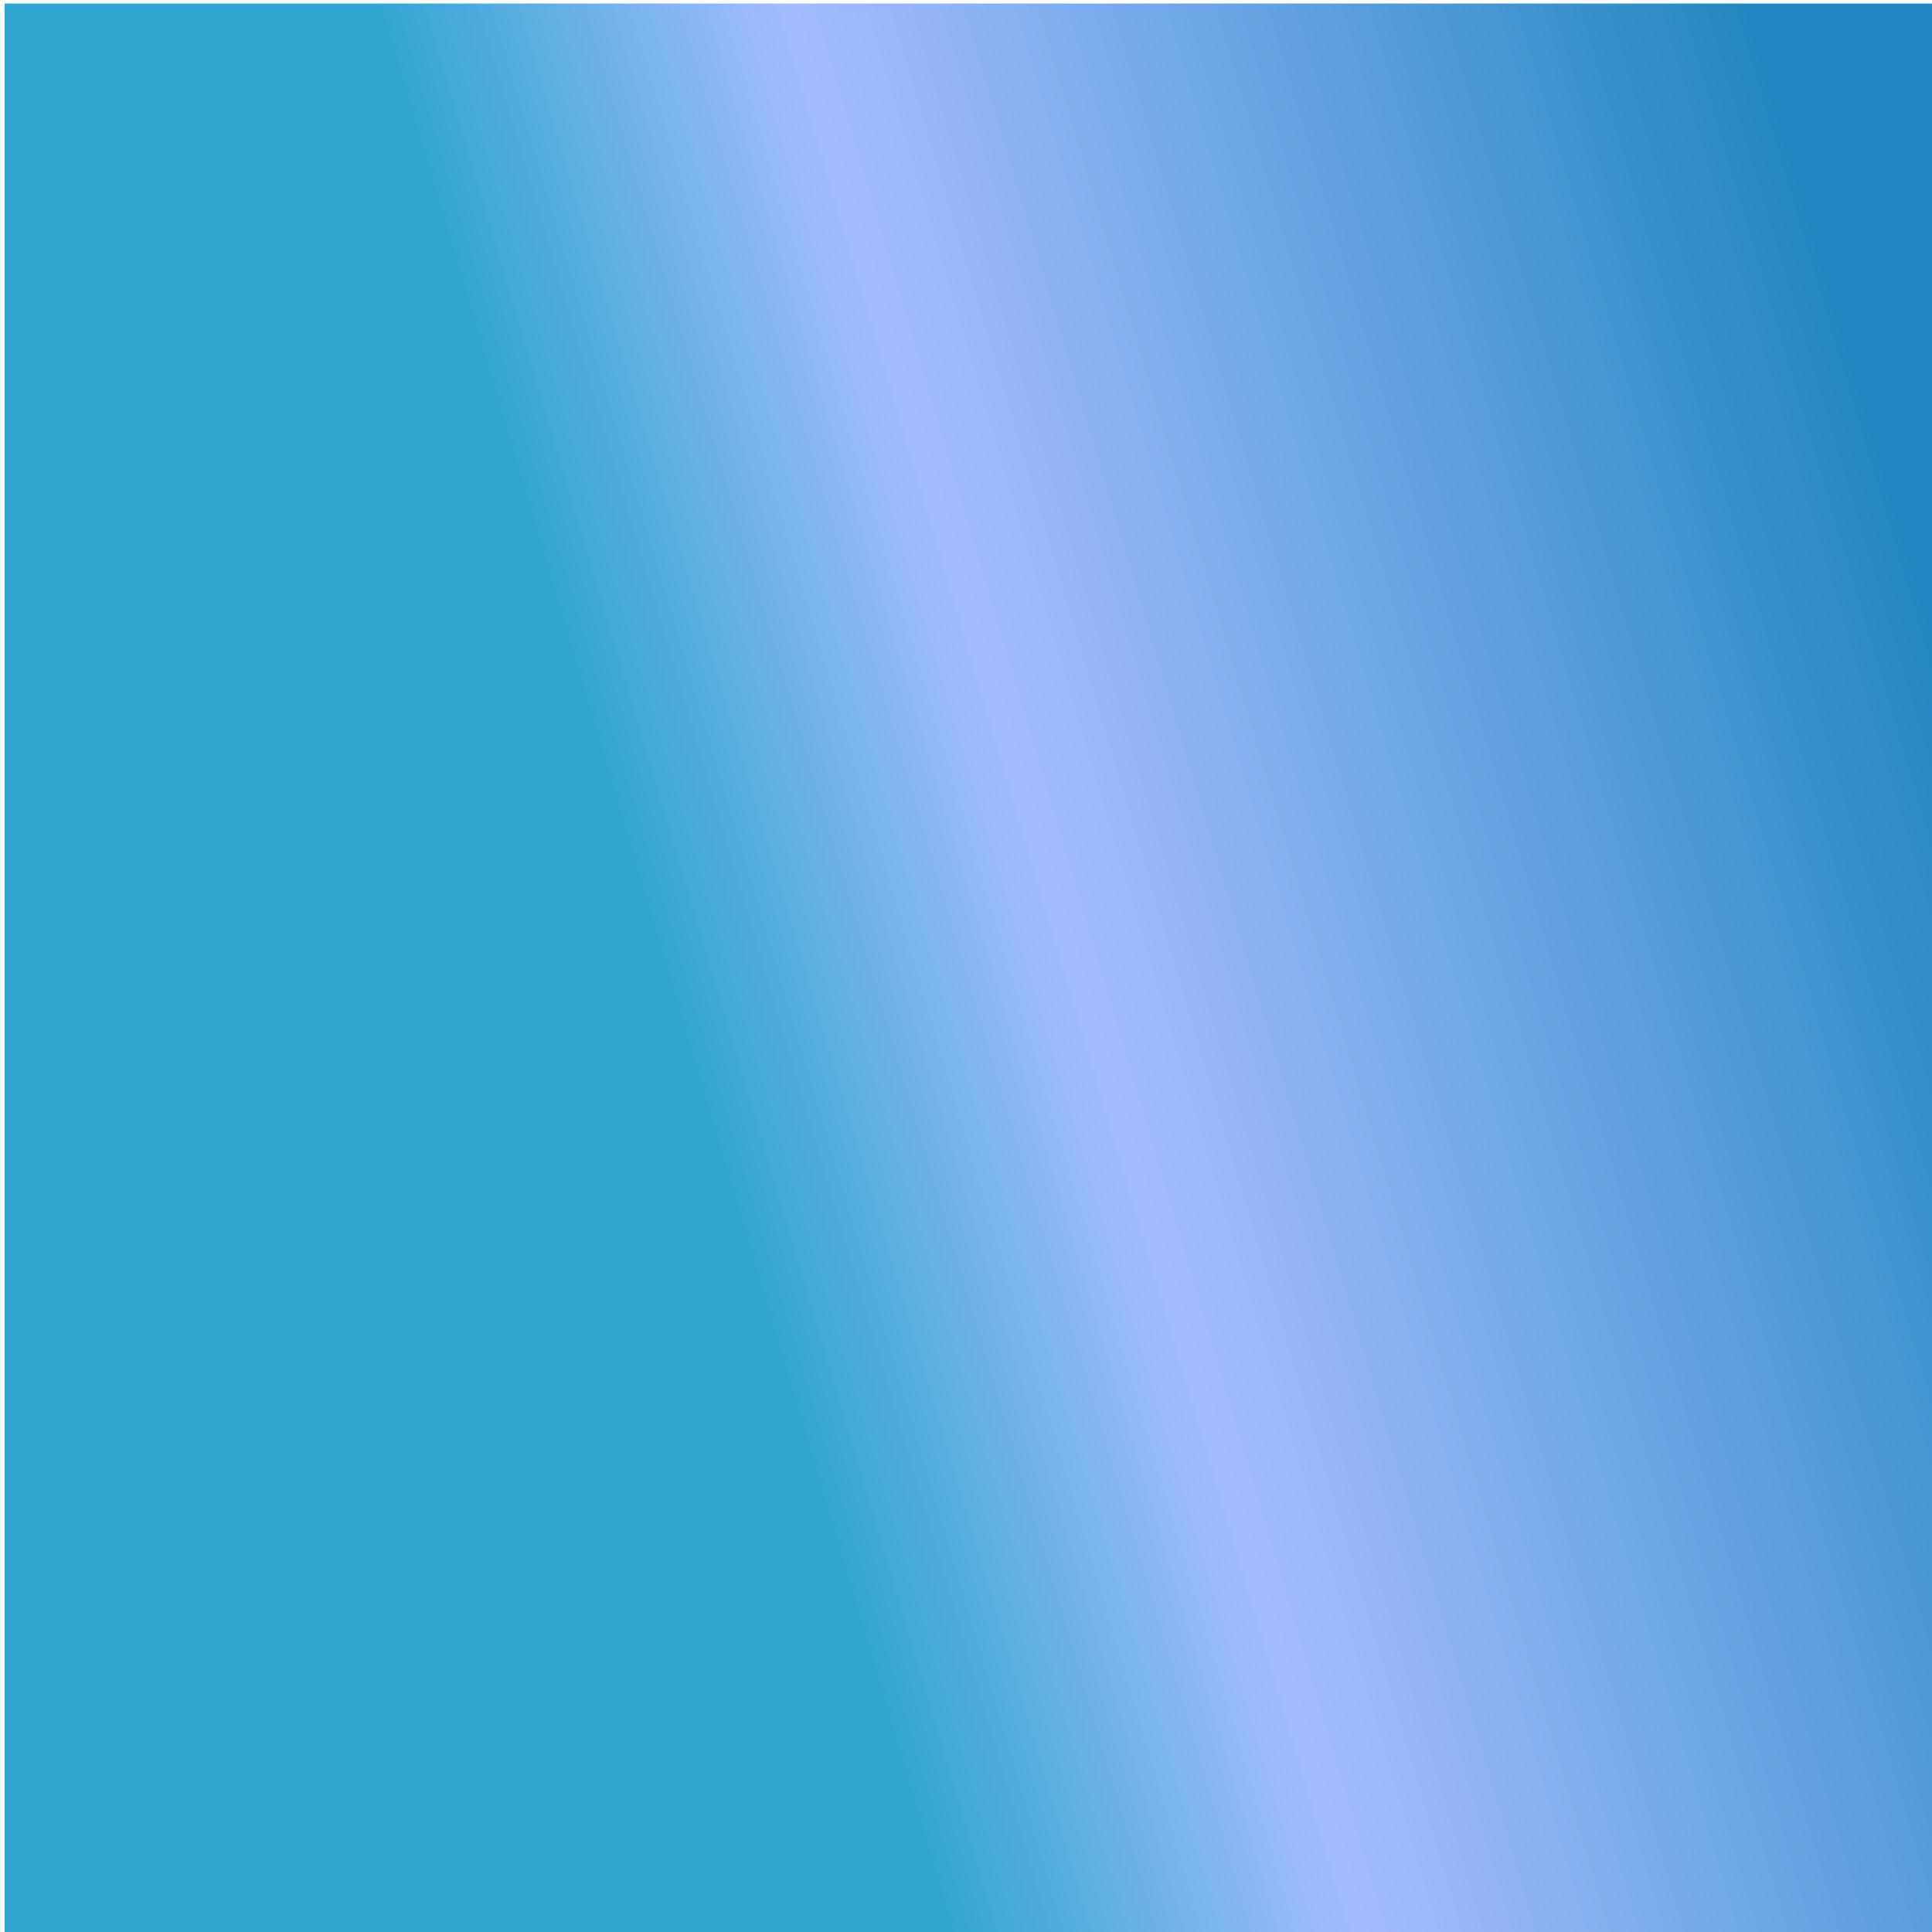 <?xml version="1.0" encoding="UTF-8" standalone="no"?>
<!DOCTYPE svg PUBLIC "-//W3C//DTD SVG 1.1//EN" "http://www.w3.org/Graphics/SVG/1.1/DTD/svg11.dtd">
<svg width="100%" height="100%" viewBox="0 0 3889 3889" version="1.1" xmlns="http://www.w3.org/2000/svg" xmlns:xlink="http://www.w3.org/1999/xlink" xml:space="preserve" xmlns:serif="http://www.serif.com/" style="fill-rule:evenodd;clip-rule:evenodd;stroke-linejoin:round;stroke-miterlimit:1.414;">
    <g transform="matrix(5.556,0,0,5.556,0,0)">
        <g transform="matrix(0.999,0,0,1,0.002,0.001)">
            <rect x="1.675" y="1.276" width="701.017" height="700.291" style="fill:url(#_Linear1);"/>
        </g>
    </g>
    <defs>
        <linearGradient id="_Linear1" x1="0" y1="0" x2="1" y2="0" gradientUnits="userSpaceOnUse" gradientTransform="matrix(-455.893,141.983,-142.13,-455.42,660.588,96.028)"><stop offset="0" style="stop-color:rgb(35,136,193);stop-opacity:1"/><stop offset="0.7" style="stop-color:rgb(164,188,255);stop-opacity:1"/><stop offset="1" style="stop-color:rgb(50,166,208);stop-opacity:1"/></linearGradient>
    </defs>
</svg>
